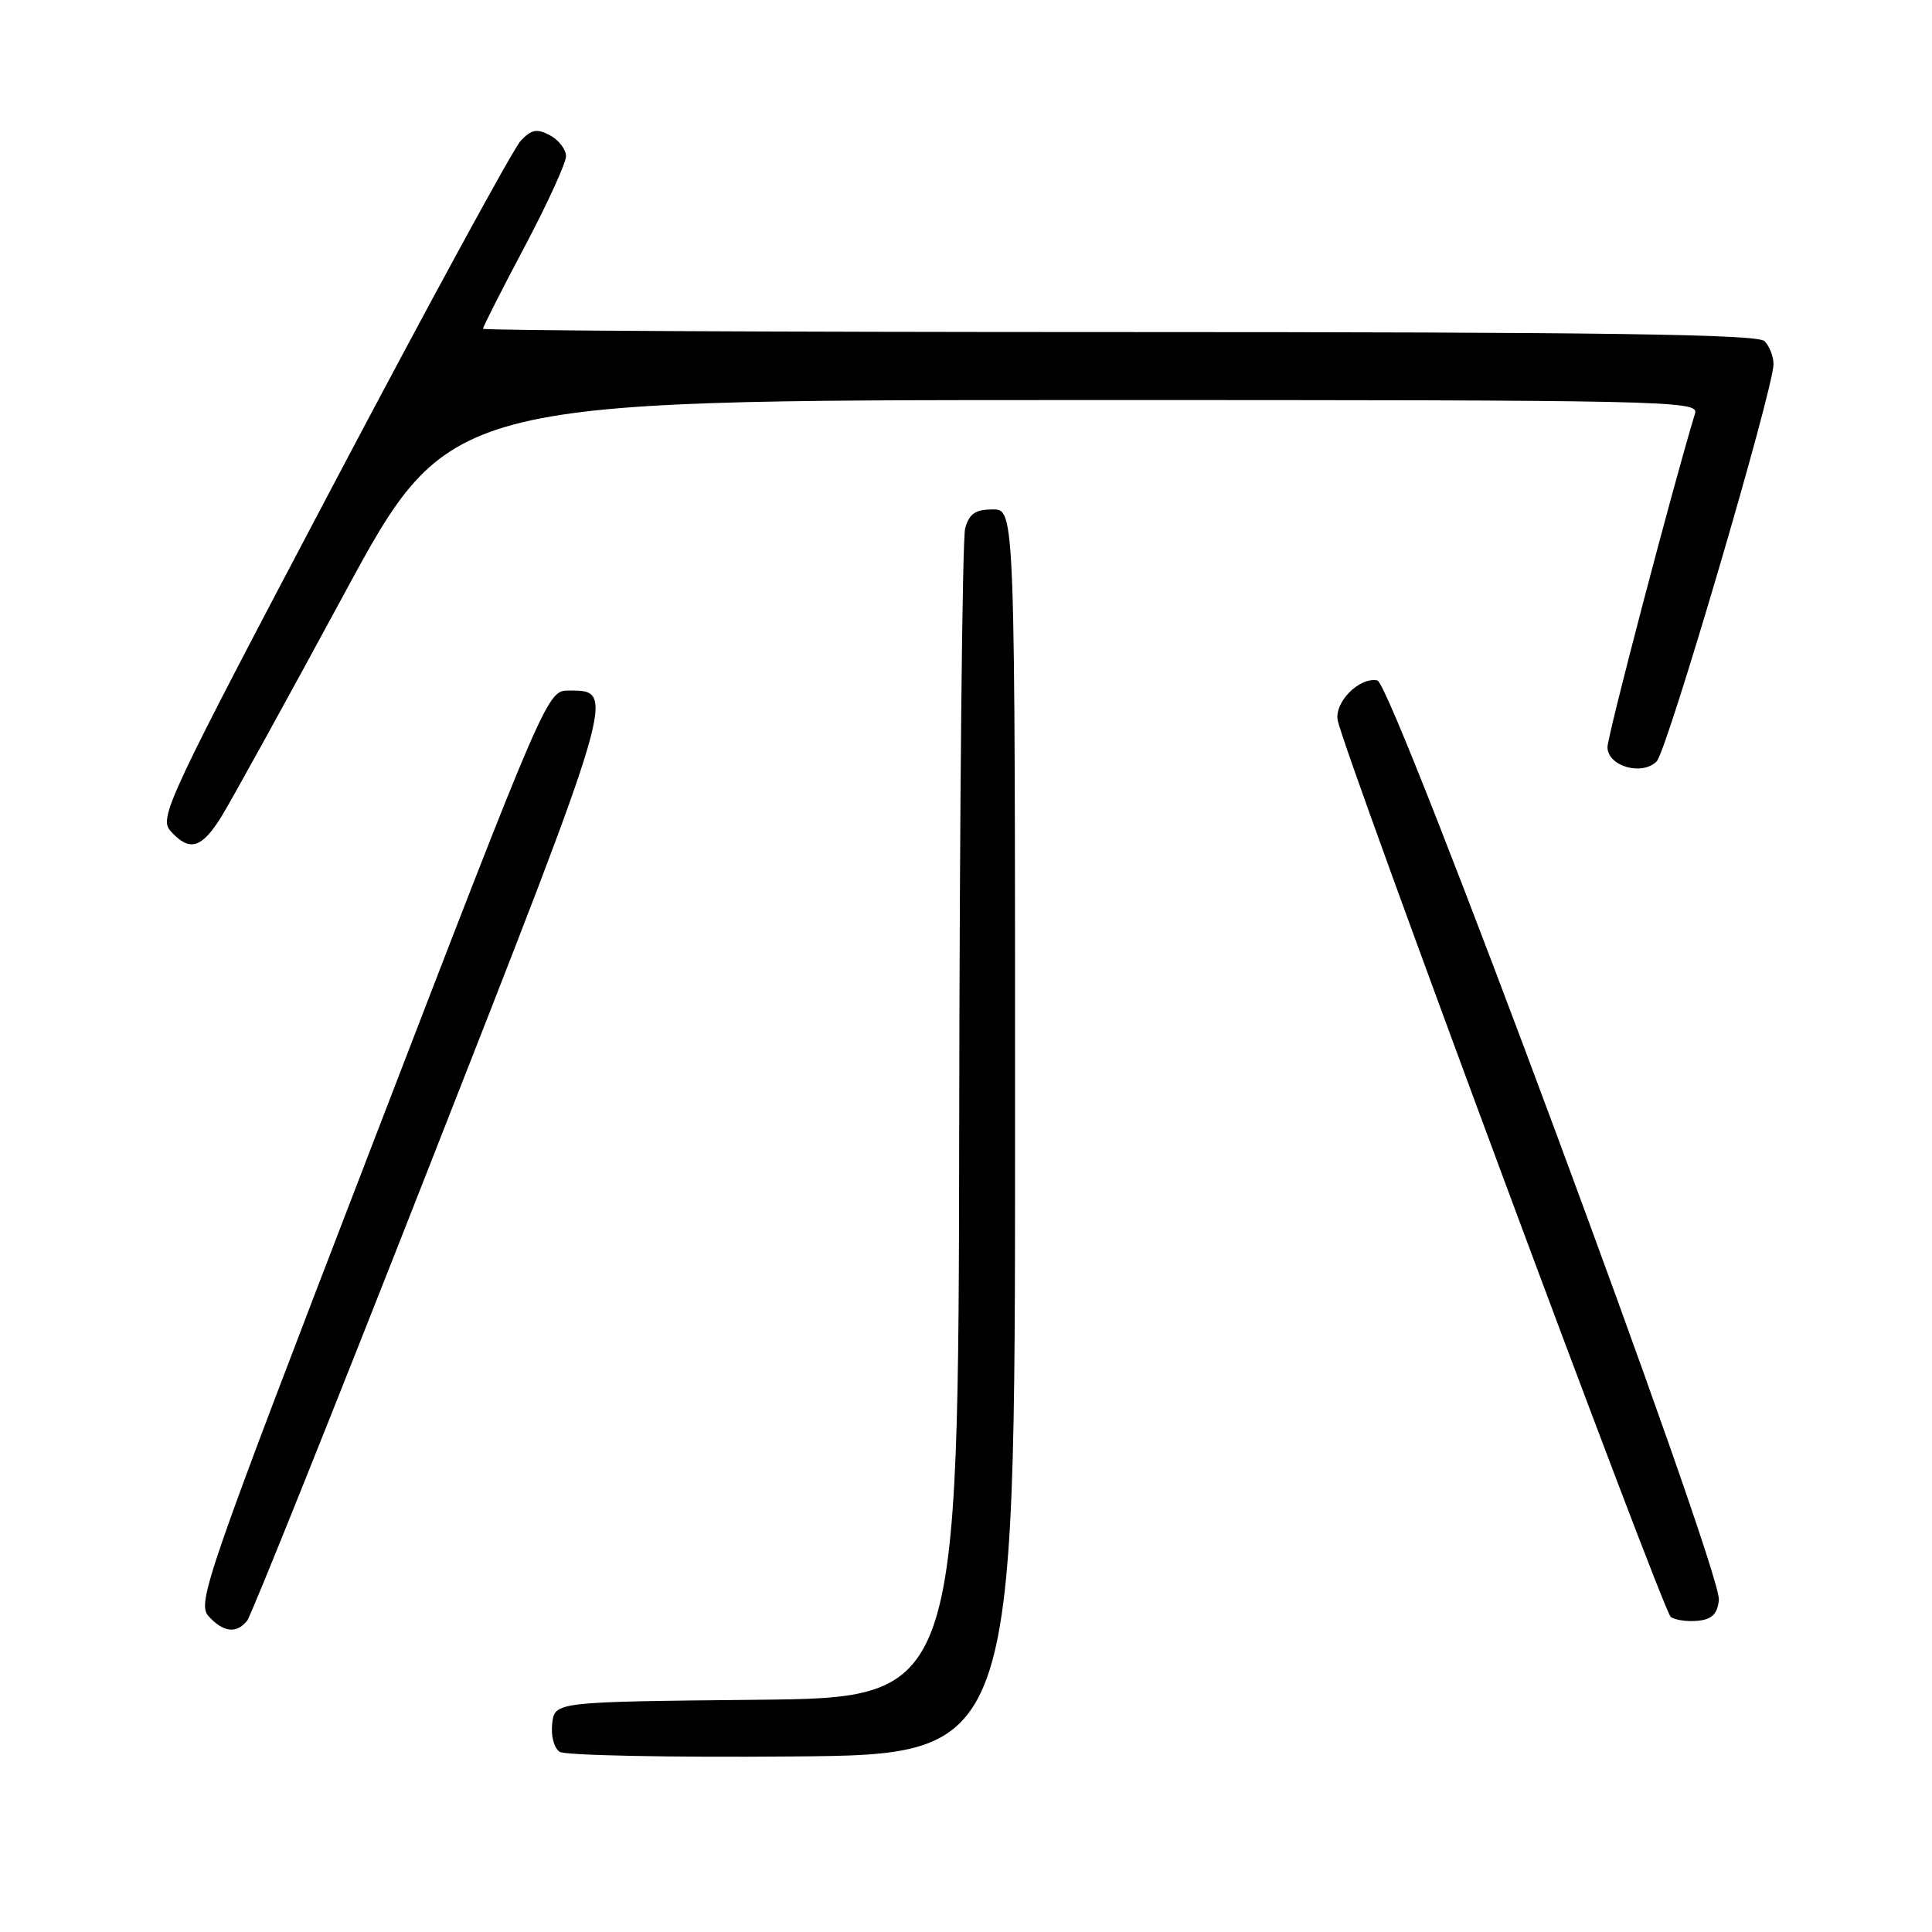 <?xml version="1.0" encoding="UTF-8" standalone="no"?>
<!DOCTYPE svg PUBLIC "-//W3C//DTD SVG 1.1//EN" "http://www.w3.org/Graphics/SVG/1.1/DTD/svg11.dtd" >
<svg xmlns="http://www.w3.org/2000/svg" xmlns:xlink="http://www.w3.org/1999/xlink" version="1.1" viewBox="0 0 256 256">
 <g >
 <path fill="currentColor"
d=" M 134.50 150.00 C 134.50 67.50 134.50 67.50 131.55 67.50 C 129.25 67.50 128.44 68.05 127.89 70.00 C 127.51 71.38 127.15 106.81 127.10 148.73 C 127.00 224.97 127.00 224.97 100.25 225.23 C 73.50 225.50 73.50 225.50 73.17 228.39 C 72.98 230.03 73.42 231.65 74.17 232.13 C 74.90 232.60 88.78 232.88 105.00 232.74 C 134.50 232.50 134.50 232.50 134.50 150.00 Z  M 32.75 214.75 C 33.29 214.06 44.23 186.79 57.04 154.14 C 81.76 91.18 81.66 91.50 75.39 91.50 C 72.50 91.50 72.50 91.50 49.24 151.91 C 27.28 208.94 26.07 212.42 27.64 214.16 C 29.59 216.30 31.35 216.51 32.75 214.75 Z  M 227.76 212.00 C 228.16 208.05 184.54 90.57 182.51 90.16 C 180.12 89.68 176.77 93.06 177.26 95.47 C 178.15 99.95 220.35 213.55 221.39 214.26 C 222.00 214.68 223.62 214.90 225.00 214.76 C 226.85 214.57 227.57 213.85 227.76 212.00 Z  M 29.31 108.25 C 30.59 106.19 37.91 92.92 45.57 78.76 C 59.50 53.02 59.50 53.02 142.32 53.01 C 220.73 53.00 225.11 53.09 224.61 54.75 C 221.63 64.58 213.00 97.49 213.00 99.00 C 213.00 101.53 217.59 102.85 219.52 100.88 C 220.91 99.46 235.00 51.54 235.00 48.25 C 235.00 47.23 234.46 45.86 233.80 45.20 C 232.89 44.29 212.53 44.00 148.30 44.00 C 101.94 44.00 64.00 43.80 64.00 43.56 C 64.00 43.31 66.47 38.43 69.50 32.72 C 72.53 27.00 75.00 21.59 75.00 20.70 C 75.00 19.80 74.05 18.56 72.88 17.93 C 71.15 17.01 70.43 17.14 69.00 18.65 C 68.03 19.67 56.82 40.25 44.09 64.39 C 22.08 106.11 21.02 108.37 22.62 110.14 C 25.11 112.89 26.70 112.44 29.31 108.25 Z "/>
</g>
</svg>